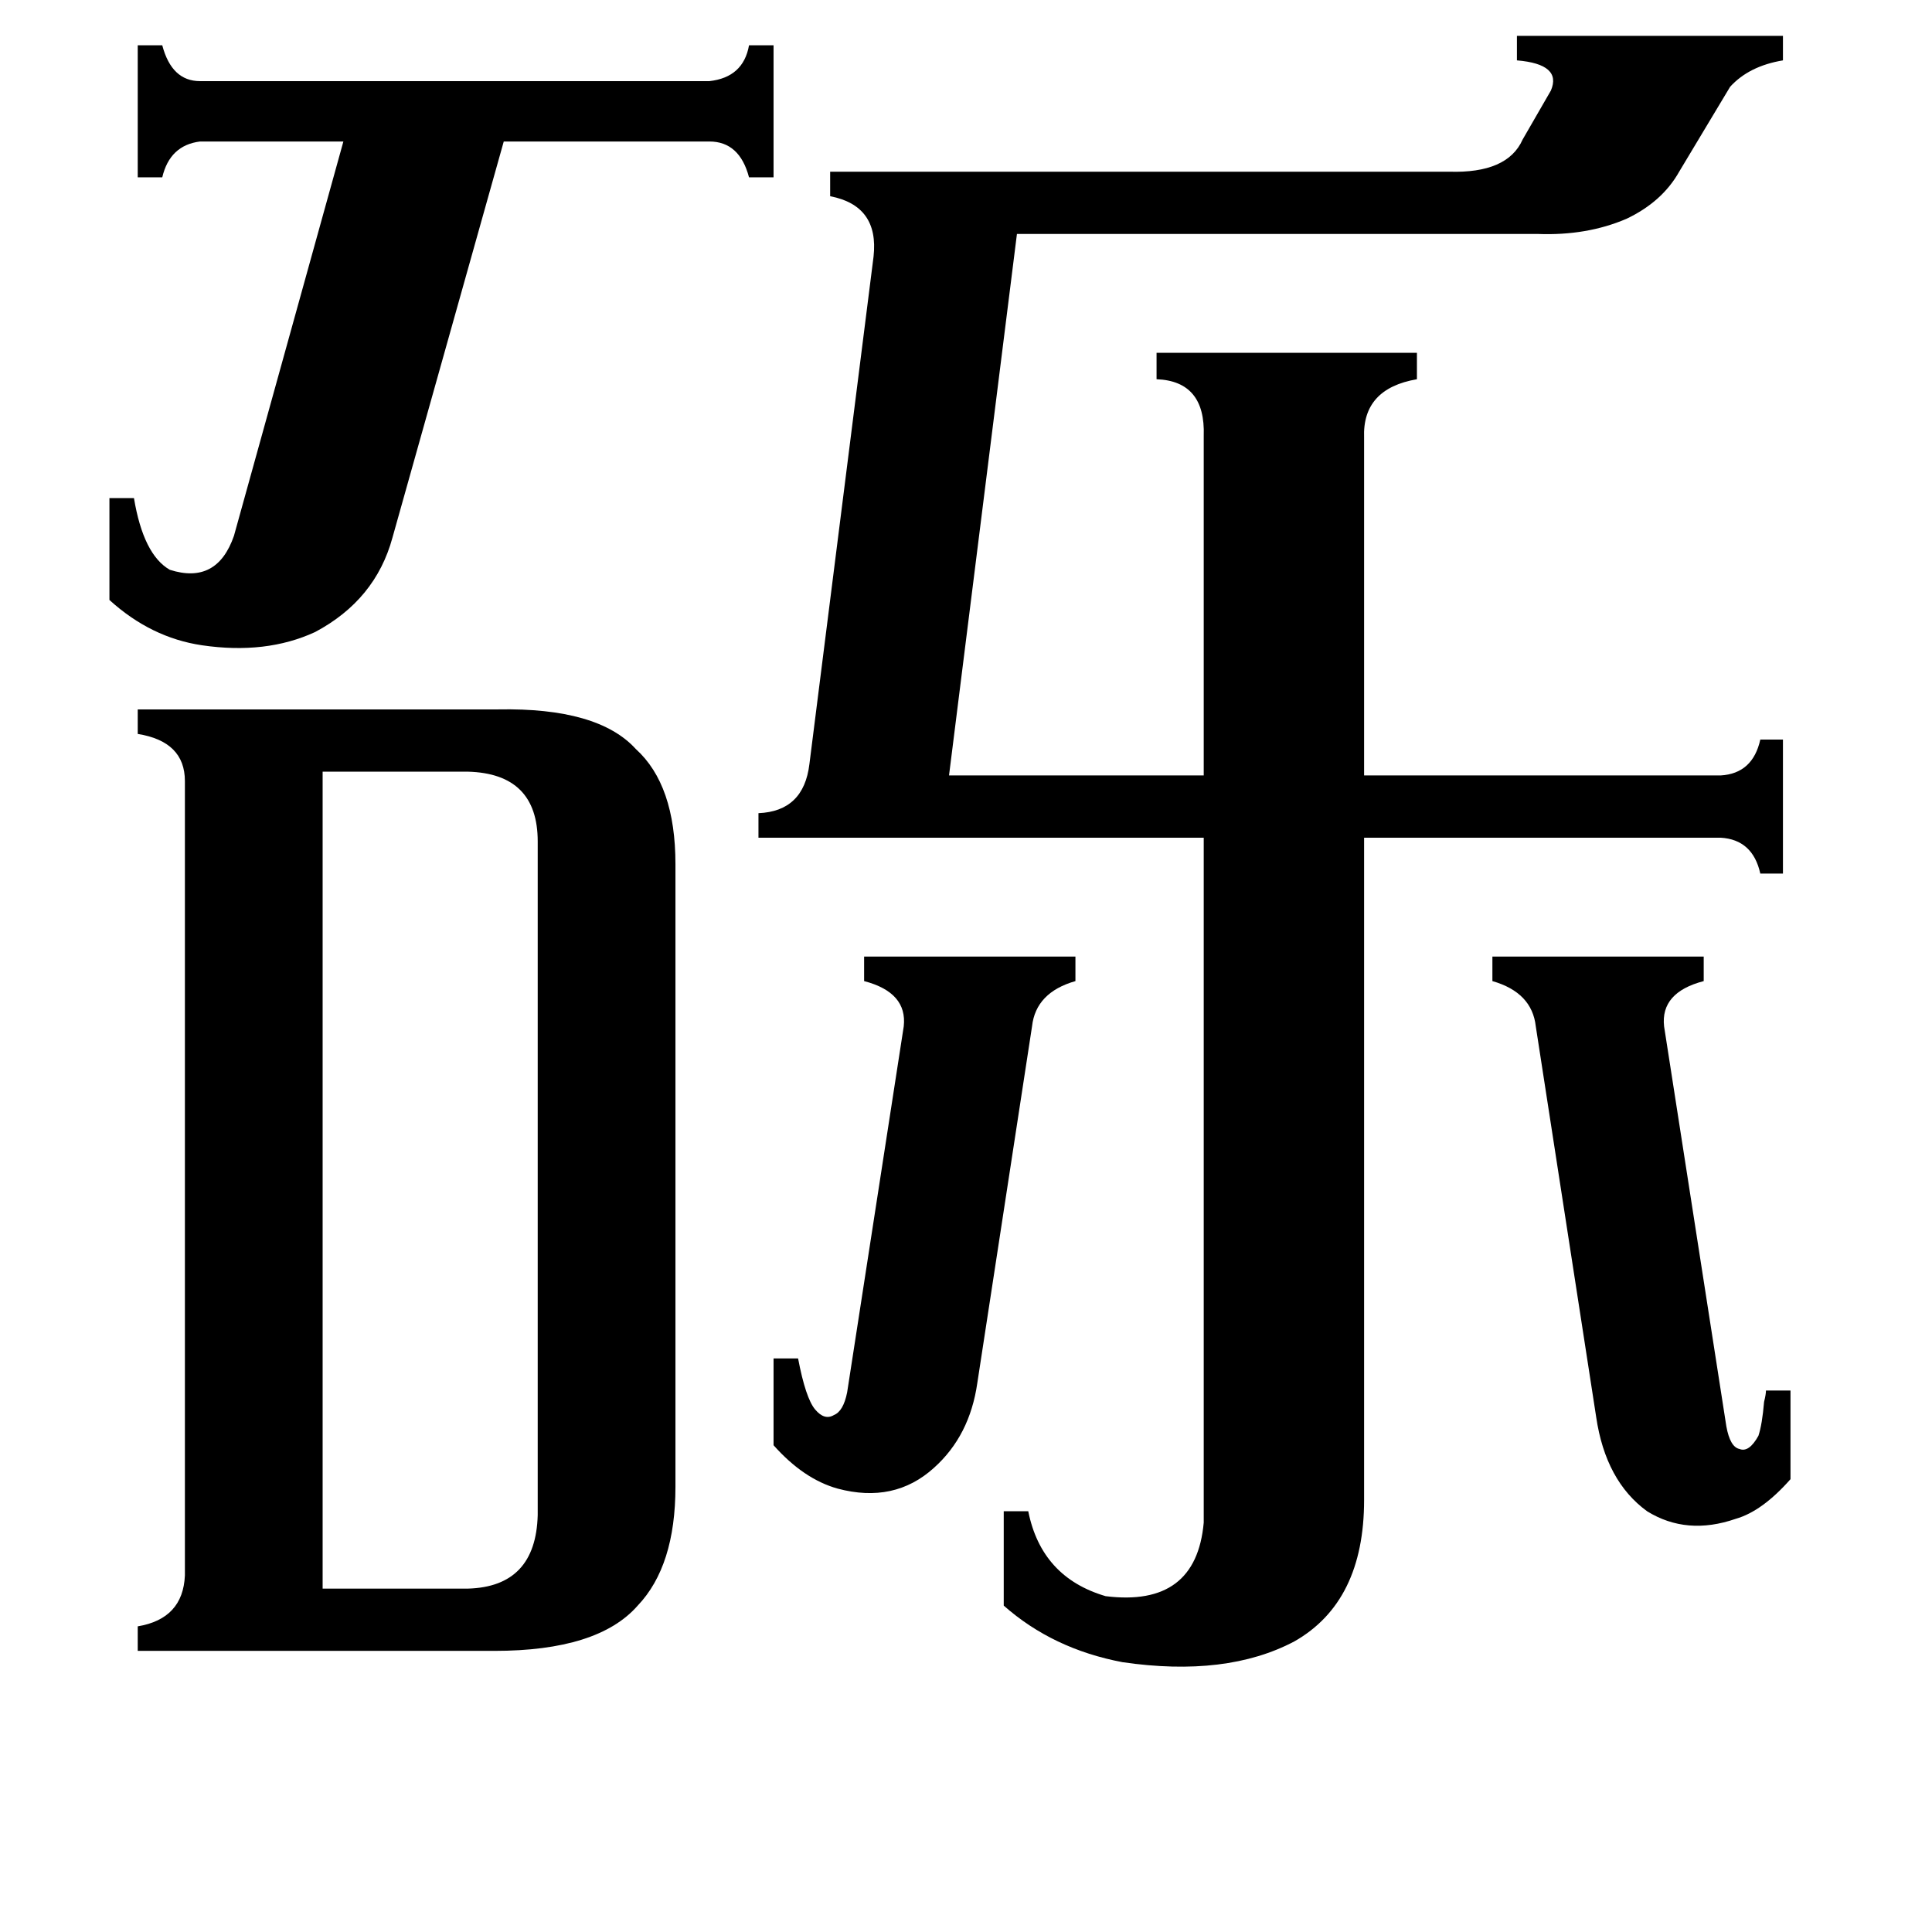 <svg xmlns="http://www.w3.org/2000/svg" viewBox="0 -800 1024 1024">
	<path fill="#000000" d="M410 -80H423Q427 -59 432 -53Q437 -47 442 -50Q447 -52 449 -62L479 -256Q481 -274 458 -280V-293H570V-280Q549 -274 547 -256L518 -67Q514 -39 495 -22Q474 -3 444 -11Q426 -16 410 -34ZM791 -293H903V-280Q880 -274 882 -256L915 -44Q917 -33 922 -32Q927 -30 932 -39Q934 -45 935 -57Q936 -61 936 -63H949V-16Q934 1 920 5Q894 14 873 1Q851 -15 846 -49L814 -256Q812 -274 791 -280ZM58 -536H71Q76 -506 90 -498Q115 -490 124 -516L182 -725H106Q90 -723 86 -706H73V-776H86Q91 -757 106 -757H376Q394 -759 397 -776H410V-706H397Q392 -725 376 -725H267L208 -515Q199 -482 167 -465Q141 -453 107 -458Q80 -462 58 -482ZM171 42H248Q284 41 285 3V-354Q285 -390 248 -391H171ZM638 -569Q639 -598 613 -599V-613H751V-599Q722 -594 723 -568V-389H912Q929 -390 933 -408H945V-337H933Q929 -355 912 -356H723V-5Q723 49 686 70Q650 89 595 81Q558 74 532 51V1H545Q552 36 586 46Q634 52 638 7V-356H402V-369Q426 -370 429 -395L463 -664Q466 -691 440 -696V-709H768Q799 -708 807 -726L822 -752Q828 -766 804 -768V-781H945V-768Q927 -765 917 -754L890 -709Q881 -693 862 -684Q841 -675 815 -676H539L503 -389H638ZM98 -386Q98 -407 73 -411V-424H264Q317 -425 337 -403Q358 -384 358 -342V-12Q358 30 338 51Q317 75 262 75H73V62Q97 58 98 35Z"/>
</svg>